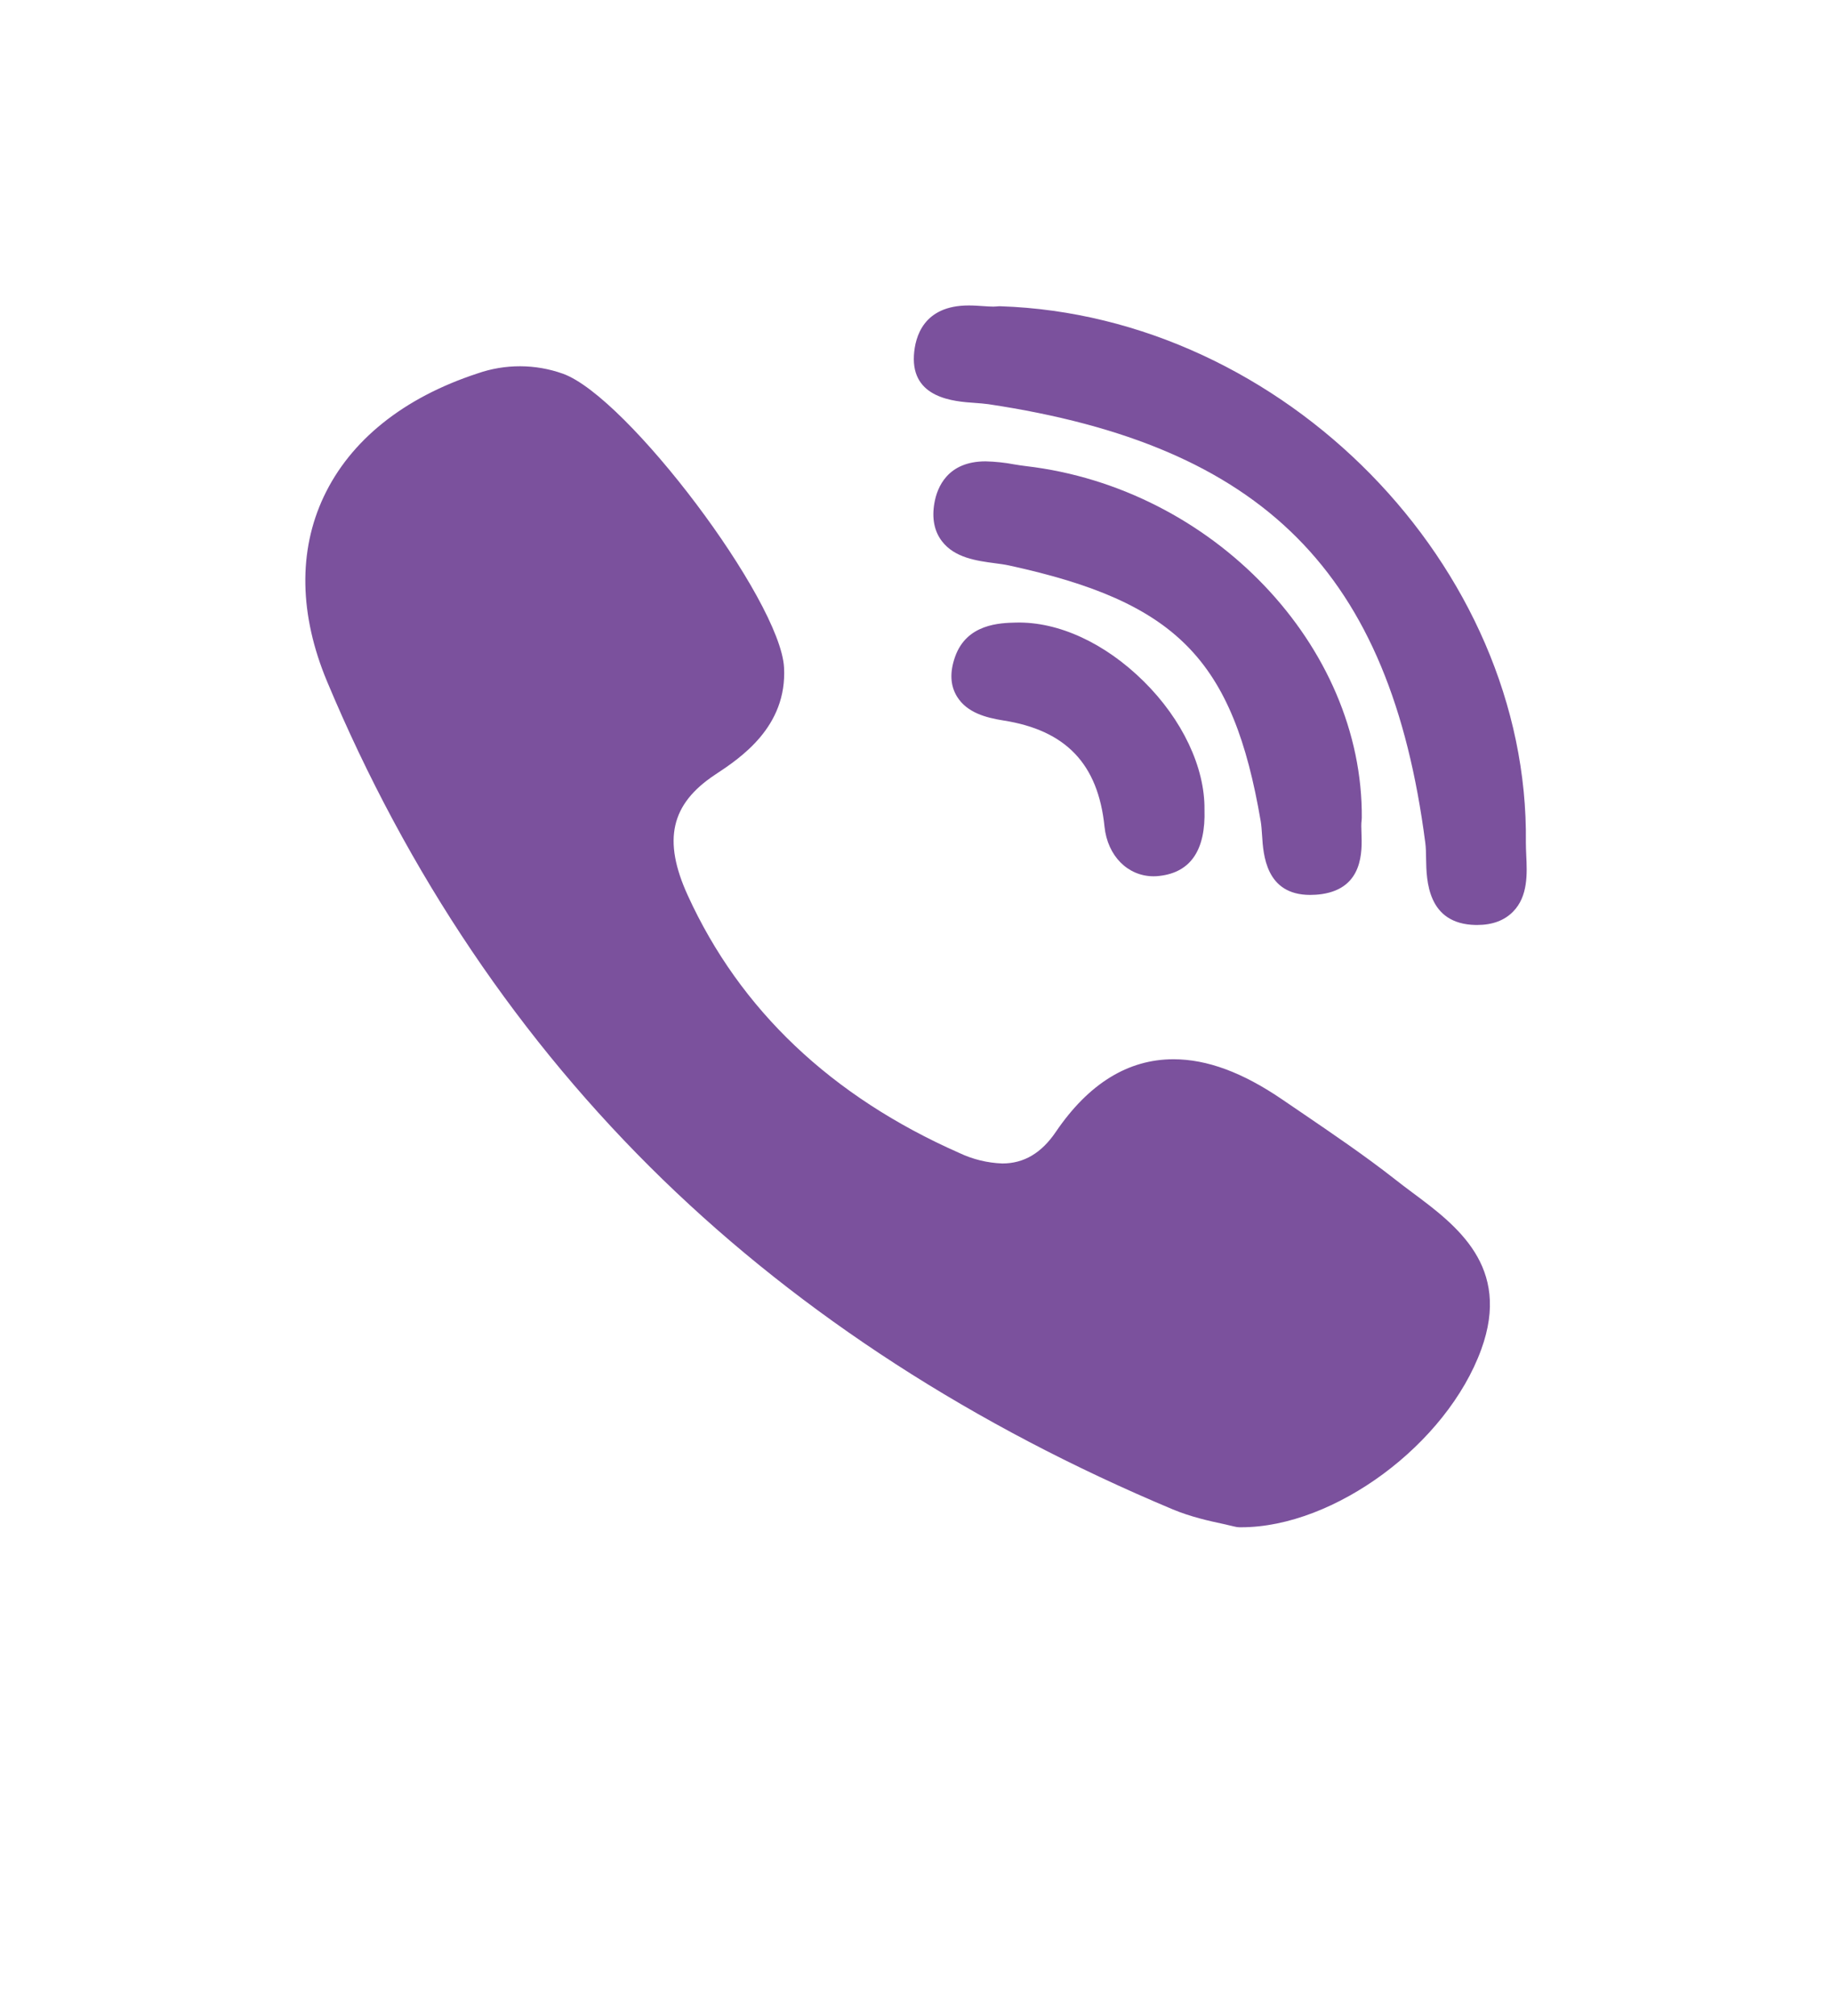 <svg width="30" height="33" viewBox="0 0 30 33" fill="none" xmlns="http://www.w3.org/2000/svg">
    <g filter="drop-shadow(rgba(0, 0, 0, 0.4) 1px 4px 2px)">
        <path d="M22.3 13.393C22.324 10.573 19.858 7.988 16.802 7.63C16.736 7.622 16.671 7.612 16.605 7.601C16.452 7.572 16.296 7.556 16.14 7.552C15.513 7.552 15.345 7.981 15.301 8.236C15.258 8.484 15.299 8.694 15.423 8.857C15.63 9.131 15.995 9.18 16.289 9.219C16.374 9.23 16.455 9.241 16.523 9.256C19.269 9.853 20.193 10.793 20.645 13.444C20.656 13.508 20.661 13.588 20.667 13.673C20.687 13.99 20.727 14.649 21.455 14.649C21.515 14.649 21.581 14.645 21.649 14.635C22.326 14.534 22.305 13.932 22.295 13.642C22.292 13.56 22.289 13.483 22.297 13.431C22.299 13.418 22.299 13.405 22.299 13.392L22.3 13.393Z" fill="#7B519D" />
        <path d="M15.961 6.595C16.043 6.601 16.119 6.607 16.184 6.616C20.693 7.292 22.767 9.372 23.34 13.797C23.35 13.872 23.352 13.964 23.353 14.06C23.359 14.407 23.371 15.126 24.165 15.141H24.189C24.438 15.141 24.635 15.068 24.777 14.923C25.024 14.673 25.008 14.299 24.993 13.999C24.99 13.925 24.987 13.856 24.987 13.794C25.045 9.269 21.021 5.165 16.379 5.013C16.359 5.013 16.341 5.013 16.323 5.016C16.305 5.018 16.286 5.019 16.268 5.019C16.221 5.019 16.165 5.015 16.104 5.011C16.031 5.006 15.948 5 15.863 5C15.124 5 14.984 5.512 14.966 5.817C14.925 6.522 15.625 6.572 15.961 6.595ZM23.123 19.517C23.026 19.445 22.93 19.372 22.836 19.298C22.343 18.912 21.819 18.557 21.314 18.213L20.998 17.998C20.349 17.555 19.767 17.339 19.216 17.339C18.473 17.339 17.826 17.739 17.291 18.526C17.055 18.875 16.767 19.045 16.414 19.045C16.168 19.036 15.928 18.977 15.707 18.872C13.614 17.948 12.118 16.53 11.263 14.658C10.849 13.753 10.983 13.162 11.71 12.681C12.124 12.408 12.892 11.899 12.839 10.925C12.777 9.82 10.273 6.494 9.217 6.117C8.766 5.956 8.271 5.955 7.819 6.113C6.607 6.51 5.737 7.208 5.302 8.129C4.881 9.021 4.901 10.067 5.356 11.155C6.673 14.302 8.523 17.046 10.857 19.311C13.142 21.527 15.949 23.342 19.202 24.706C19.495 24.829 19.803 24.897 20.028 24.945C20.104 24.962 20.17 24.977 20.218 24.989C20.245 24.996 20.272 25 20.299 25H20.325C21.855 25 23.693 23.639 24.257 22.087C24.751 20.728 23.848 20.056 23.123 19.517ZM16.638 10.191C16.377 10.197 15.831 10.21 15.64 10.751C15.55 11.004 15.561 11.223 15.672 11.403C15.834 11.666 16.146 11.748 16.428 11.793C17.454 11.953 17.982 12.505 18.087 13.532C18.136 14.01 18.468 14.344 18.891 14.344C18.924 14.344 18.956 14.342 18.987 14.338C19.498 14.28 19.745 13.914 19.724 13.252C19.732 12.562 19.361 11.777 18.729 11.153C18.096 10.527 17.333 10.174 16.638 10.191Z" fill="#7B519D" />
    </g>
</svg>